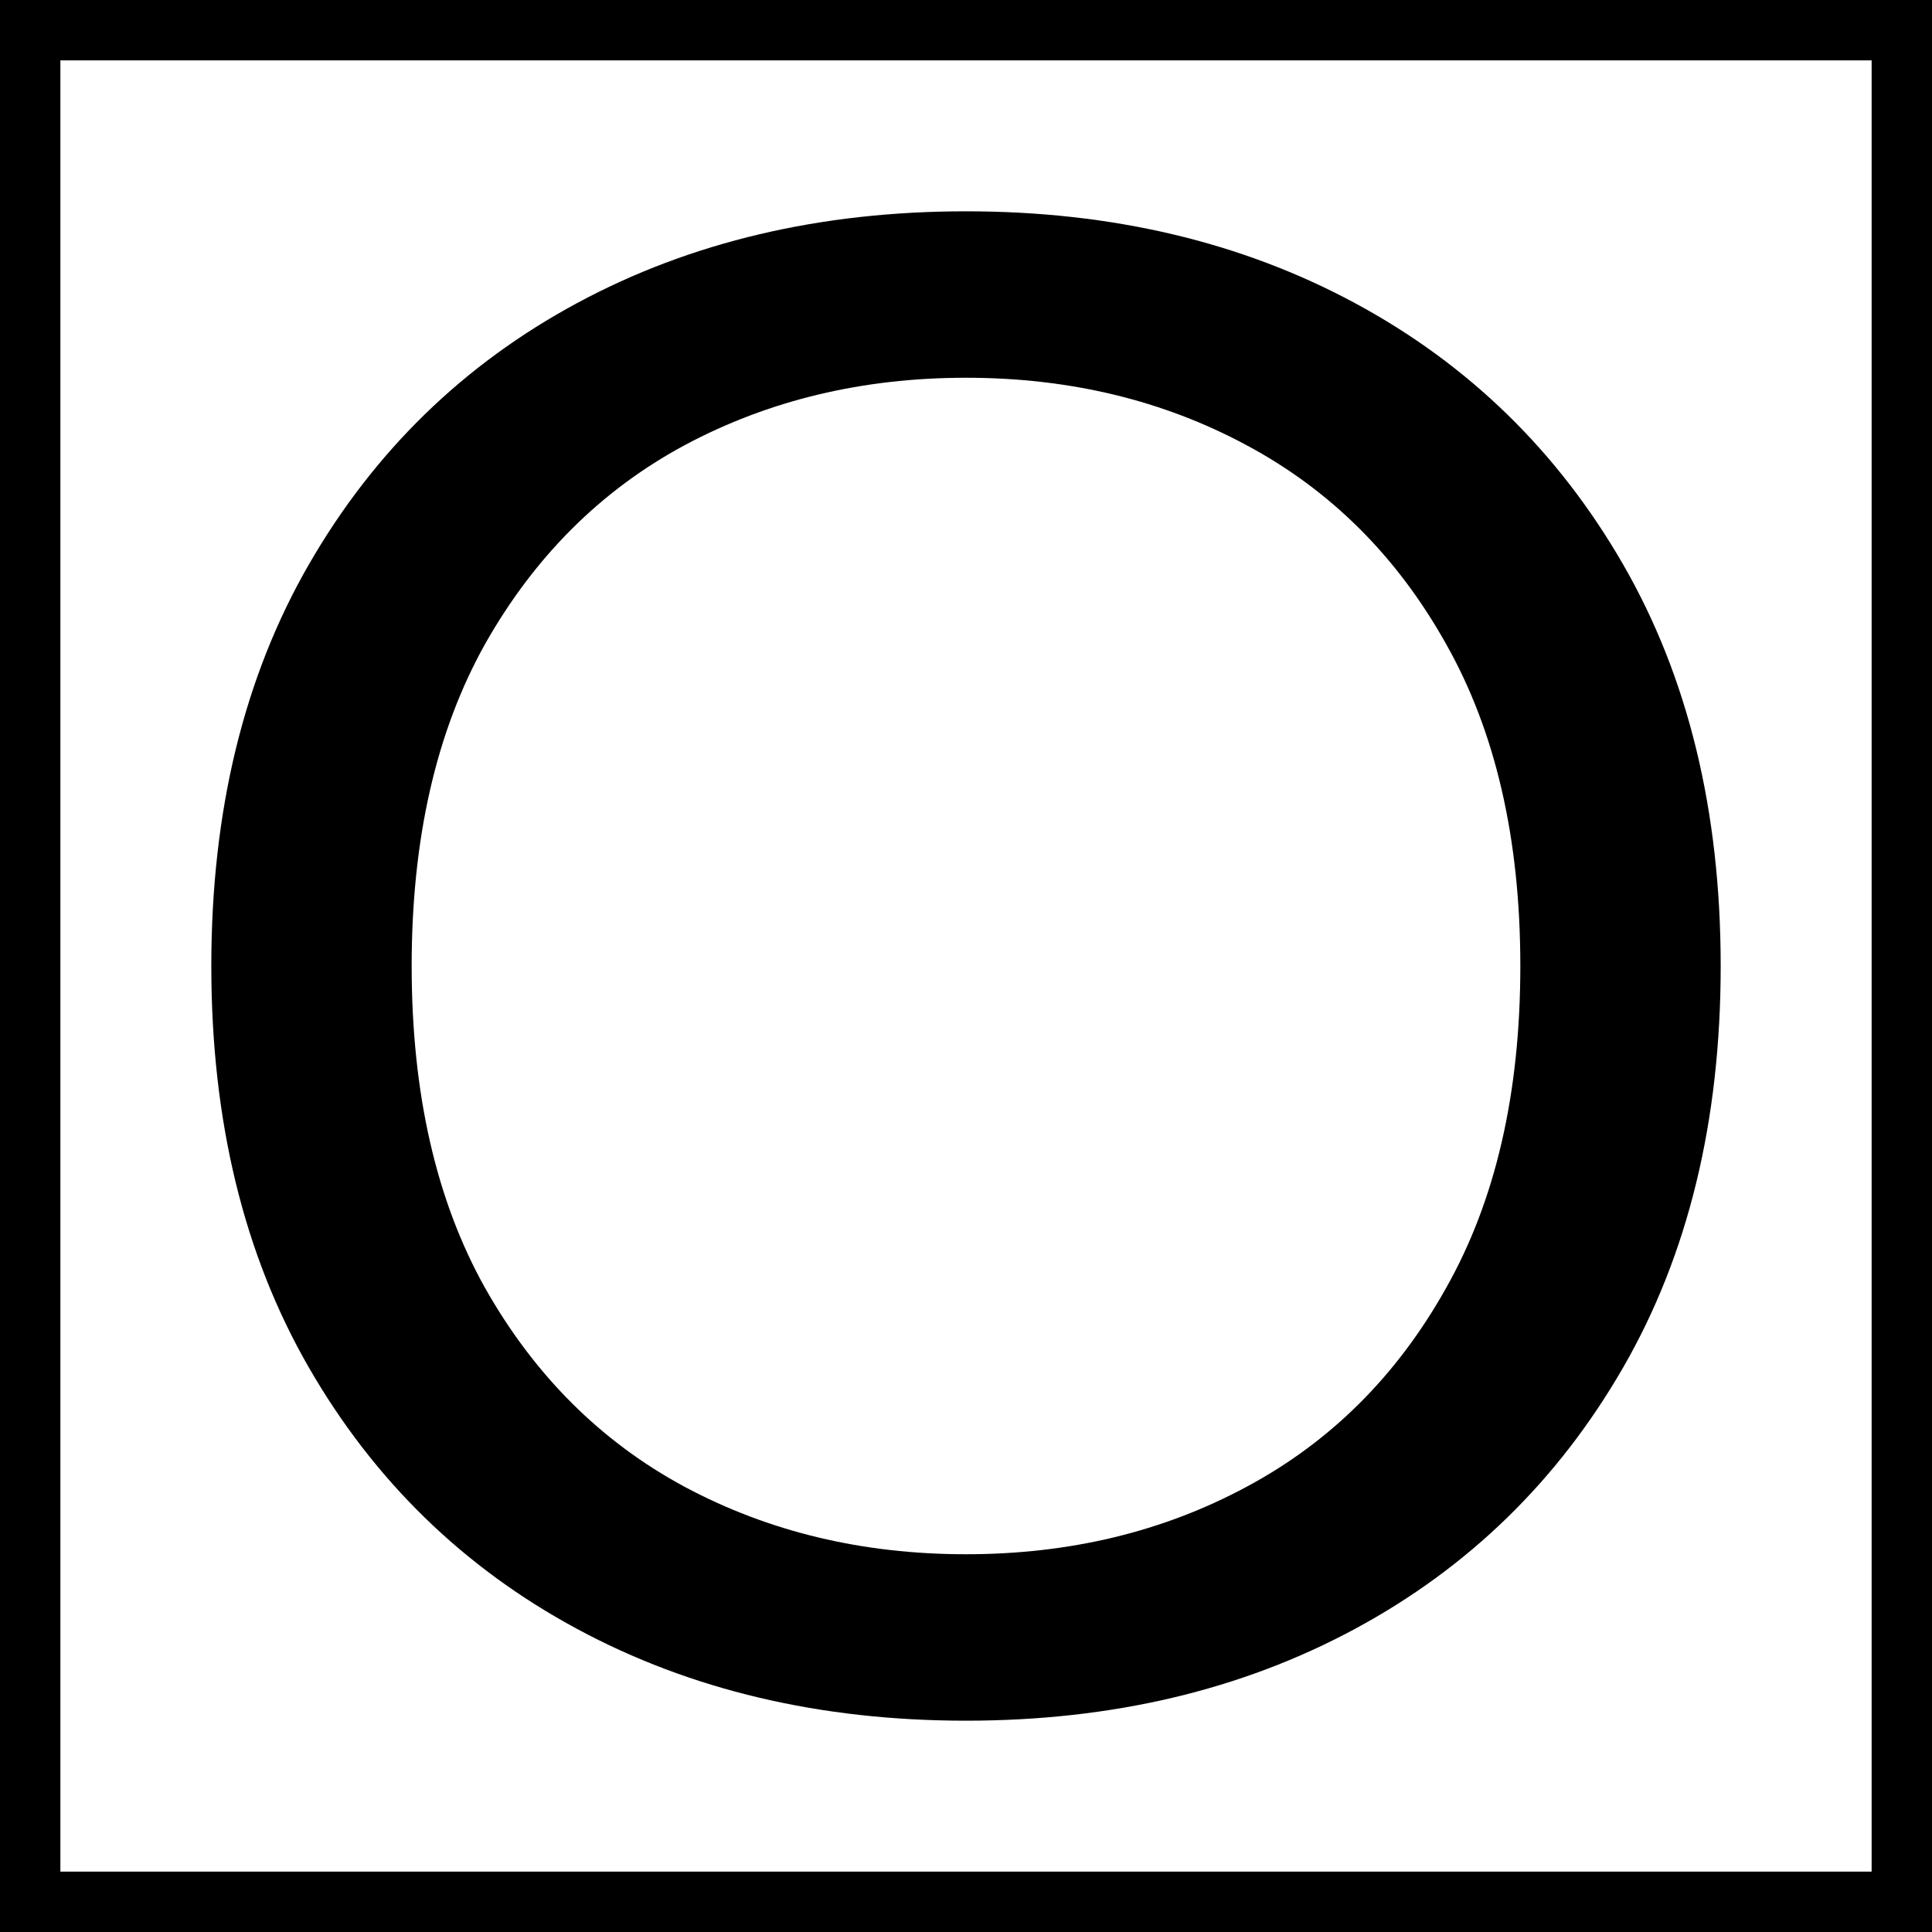 <svg width="128" height="128" viewBox="0 0 128 128" fill="none" xmlns="http://www.w3.org/2000/svg">
<path d="M114 64C114 74.266 111.843 83.138 107.529 90.616C103.215 98.094 97.296 103.861 89.774 107.916C82.252 111.972 73.661 114 64 114C54.339 114 45.748 111.972 38.226 107.916C30.703 103.861 24.785 98.094 20.471 90.616C16.157 83.138 14 74.266 14 64C14 53.734 16.157 44.862 20.471 37.384C24.785 29.906 30.703 24.139 38.226 20.084C45.748 16.028 54.339 14 64 14C73.661 14 82.252 16.028 89.774 20.084C97.296 24.139 103.215 29.906 107.529 37.384C111.843 44.862 114 53.734 114 64ZM100.726 64C100.726 55.572 99.085 48.458 95.803 42.66C92.558 36.861 88.152 32.473 82.584 29.494C77.053 26.516 70.858 25.027 64 25.027C57.142 25.027 50.928 26.516 45.361 29.494C39.83 32.473 35.423 36.861 32.142 42.66C28.897 48.458 27.274 55.572 27.274 64C27.274 72.428 28.897 79.542 32.142 85.34C35.423 91.139 39.83 95.527 45.361 98.506C50.928 101.484 57.142 102.973 64 102.973C70.858 102.973 77.053 101.484 82.584 98.506C88.152 95.527 92.558 91.139 95.803 85.34C99.085 79.542 100.726 72.428 100.726 64Z" fill="black"/>
<path d="M4 2H2V4V124V126H4H124H126V124V4V2H124H4Z" stroke="black" stroke-width="4"/>
</svg>
